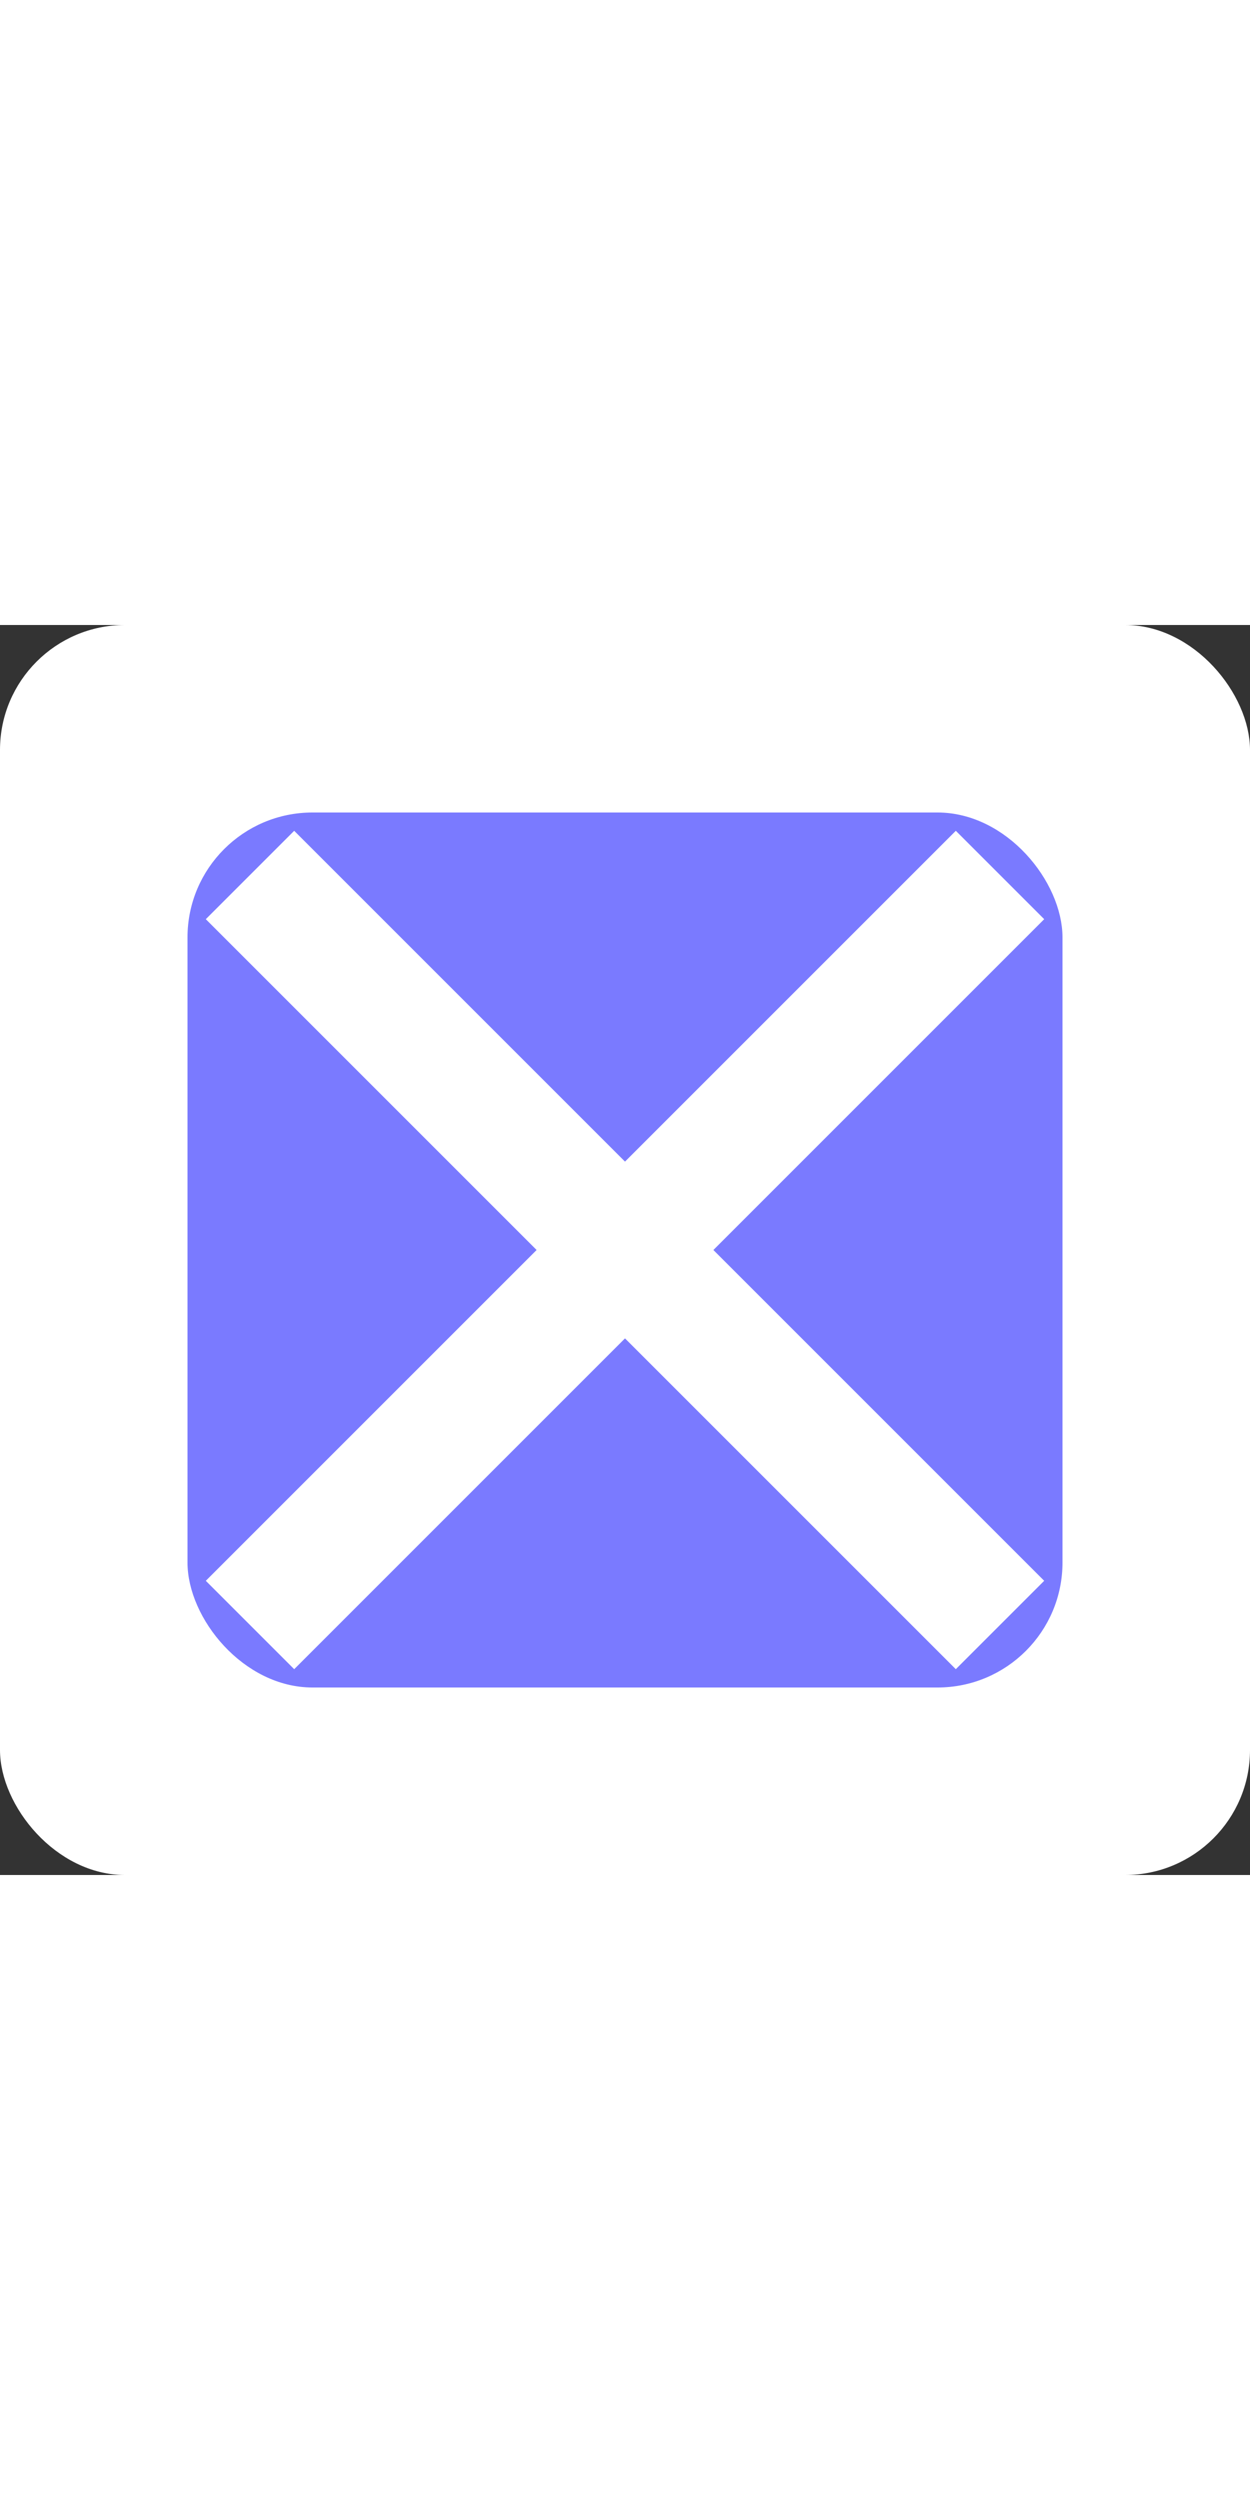 <svg xmlns="http://www.w3.org/2000/svg" viewBox="0 0 100 100" width="50">
  <rect x="0" y="0" width="100" height="100" fill="#333333" stroke="none"/>
  <rect x="0" y="0" width="100" height="100" rx="10" fill="#fff" />
  <rect x="15" y="15" width="70" height="70" rx="10" fill="#7a7aff" />
  <path d="M 20 20 L 80 80" stroke="#fff" stroke-width="10" />
  <path d="M 80 20 L 20 80" stroke="#fff" stroke-width="10" />
</svg>
